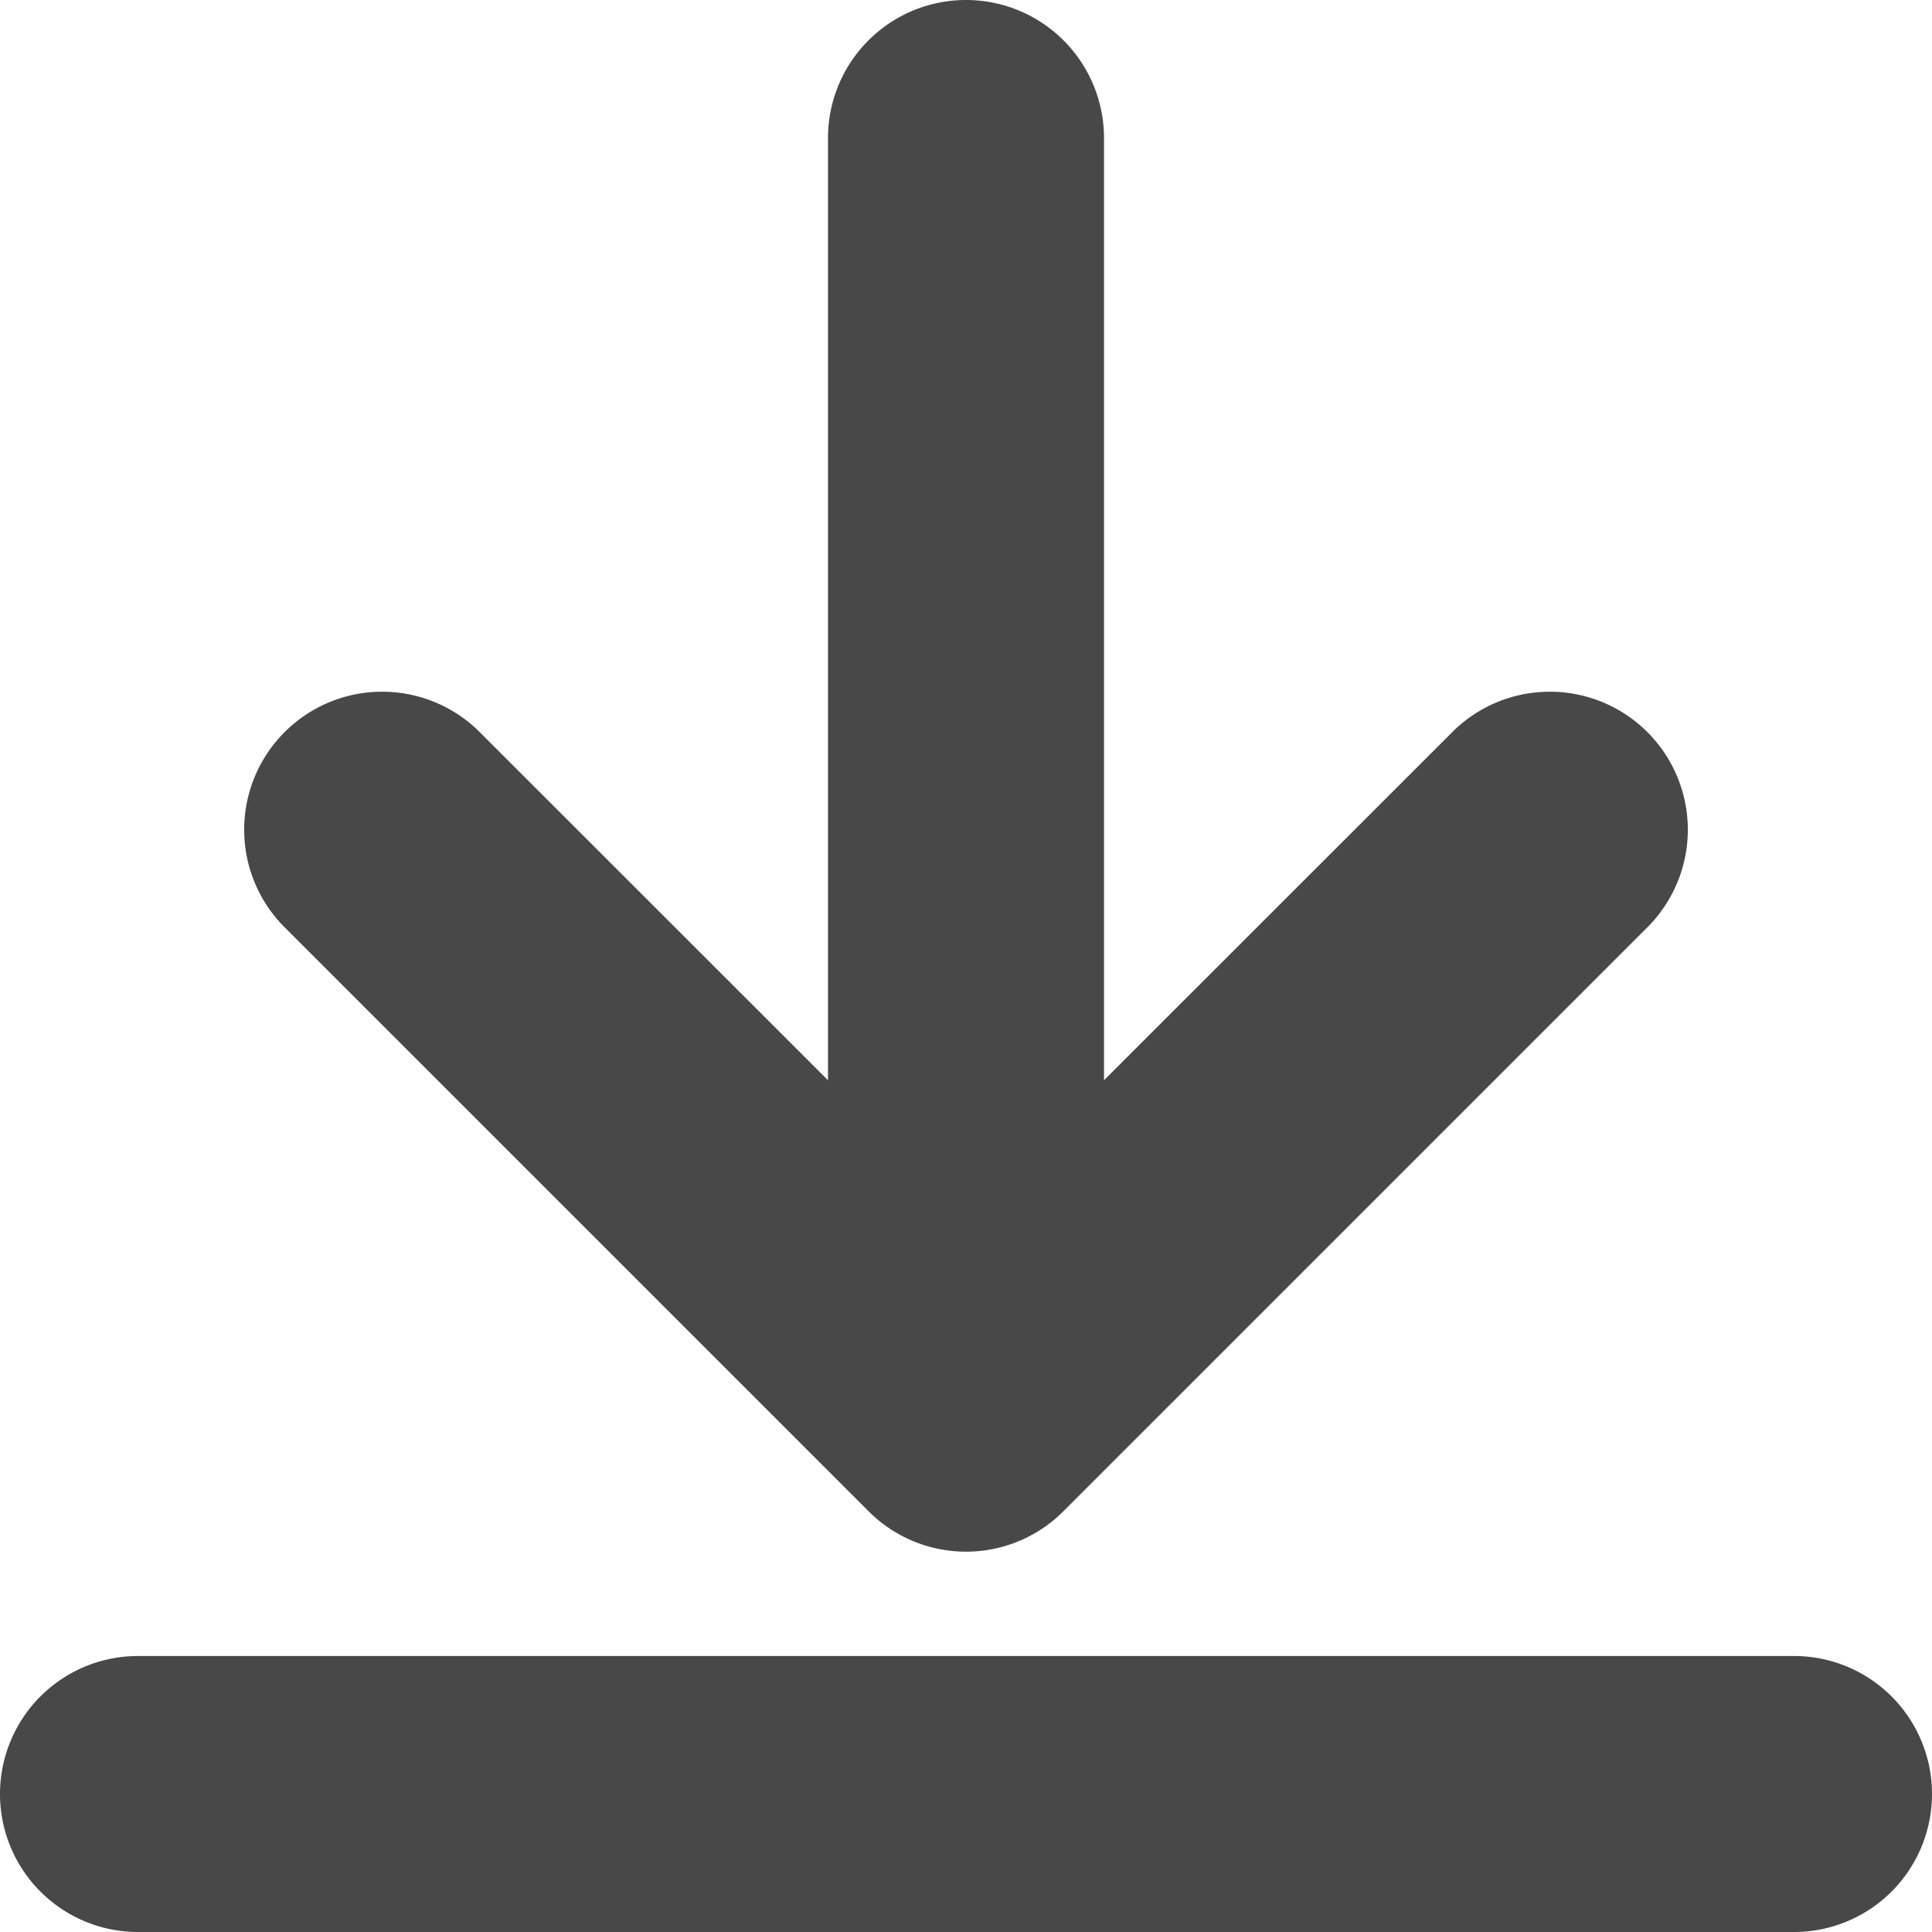 <?xml version="1.0" standalone="no"?><!DOCTYPE svg PUBLIC "-//W3C//DTD SVG 1.1//EN" "http://www.w3.org/Graphics/SVG/1.1/DTD/svg11.dtd"><svg t="1711073945363" class="icon" viewBox="0 0 1024 1024" version="1.1" xmlns="http://www.w3.org/2000/svg" p-id="3616" xmlns:xlink="http://www.w3.org/1999/xlink" width="256" height="256"><path d="M585.143 572.562l185.49-185.417a73.143 73.143 0 0 1 103.424 103.424L563.712 800.914a72.923 72.923 0 0 1-103.424 0L149.943 490.569a73.143 73.143 0 0 1 103.424-103.424L438.857 572.562V73.143a73.143 73.143 0 1 1 146.286 0v499.419zM73.143 877.714h877.714a73.143 73.143 0 0 1 0 146.286H73.143a73.143 73.143 0 0 1 0-146.286z" fill="#484848" p-id="3617"></path></svg>